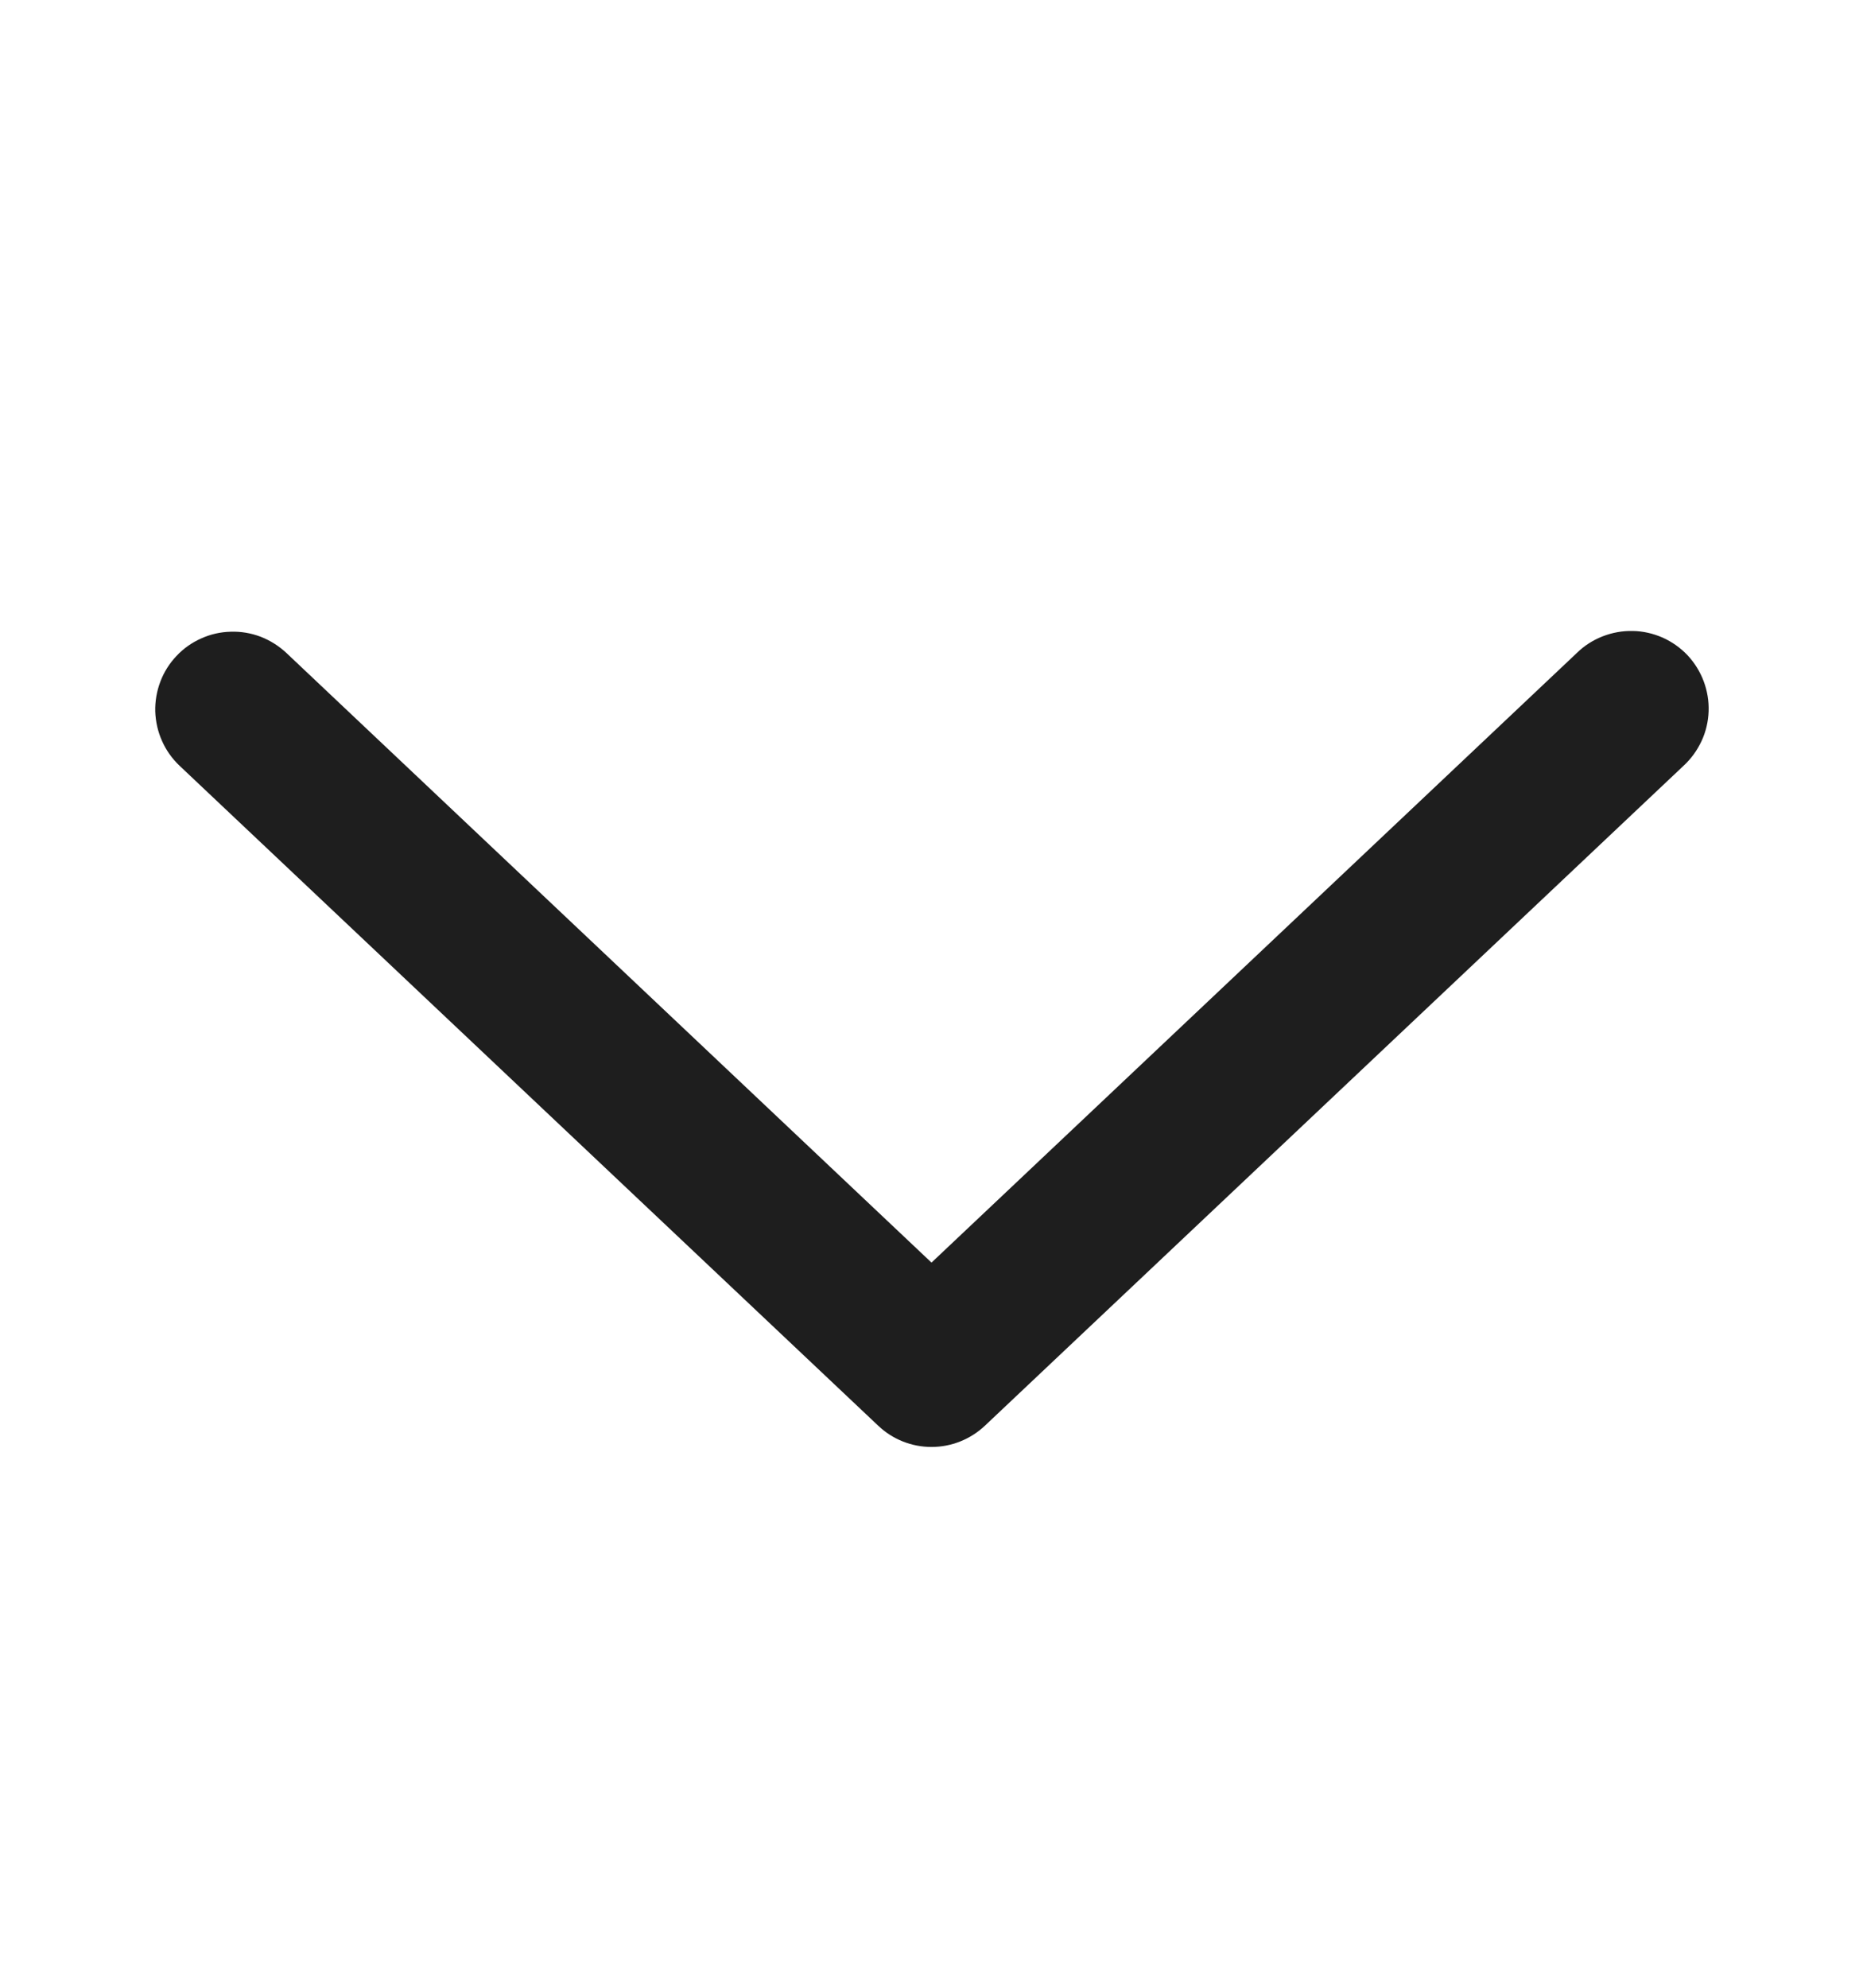 <svg width="15" height="16" viewBox="0 0 15 16" fill="none" xmlns="http://www.w3.org/2000/svg">
<g id="fluent:ios-arrow-24-filled">
<path id="Vector" d="M2.305 5.255C2.245 5.199 2.175 5.155 2.098 5.125C2.021 5.096 1.94 5.082 1.857 5.085C1.775 5.087 1.695 5.105 1.62 5.139C1.545 5.172 1.477 5.22 1.421 5.28C1.364 5.34 1.32 5.41 1.291 5.487C1.262 5.563 1.248 5.645 1.25 5.727C1.253 5.809 1.271 5.89 1.305 5.965C1.338 6.04 1.386 6.107 1.446 6.164L7.071 11.476C7.187 11.586 7.34 11.647 7.5 11.647C7.66 11.647 7.813 11.586 7.93 11.476L13.555 6.164C13.616 6.108 13.665 6.04 13.7 5.965C13.735 5.89 13.754 5.808 13.757 5.726C13.76 5.643 13.746 5.56 13.717 5.483C13.688 5.406 13.644 5.335 13.587 5.274C13.53 5.214 13.462 5.166 13.386 5.132C13.31 5.099 13.229 5.08 13.146 5.079C13.063 5.077 12.981 5.092 12.904 5.122C12.827 5.152 12.756 5.197 12.697 5.255L7.5 10.163L2.305 5.255Z" fill="#1E1E1E"/>
</g>
</svg>
